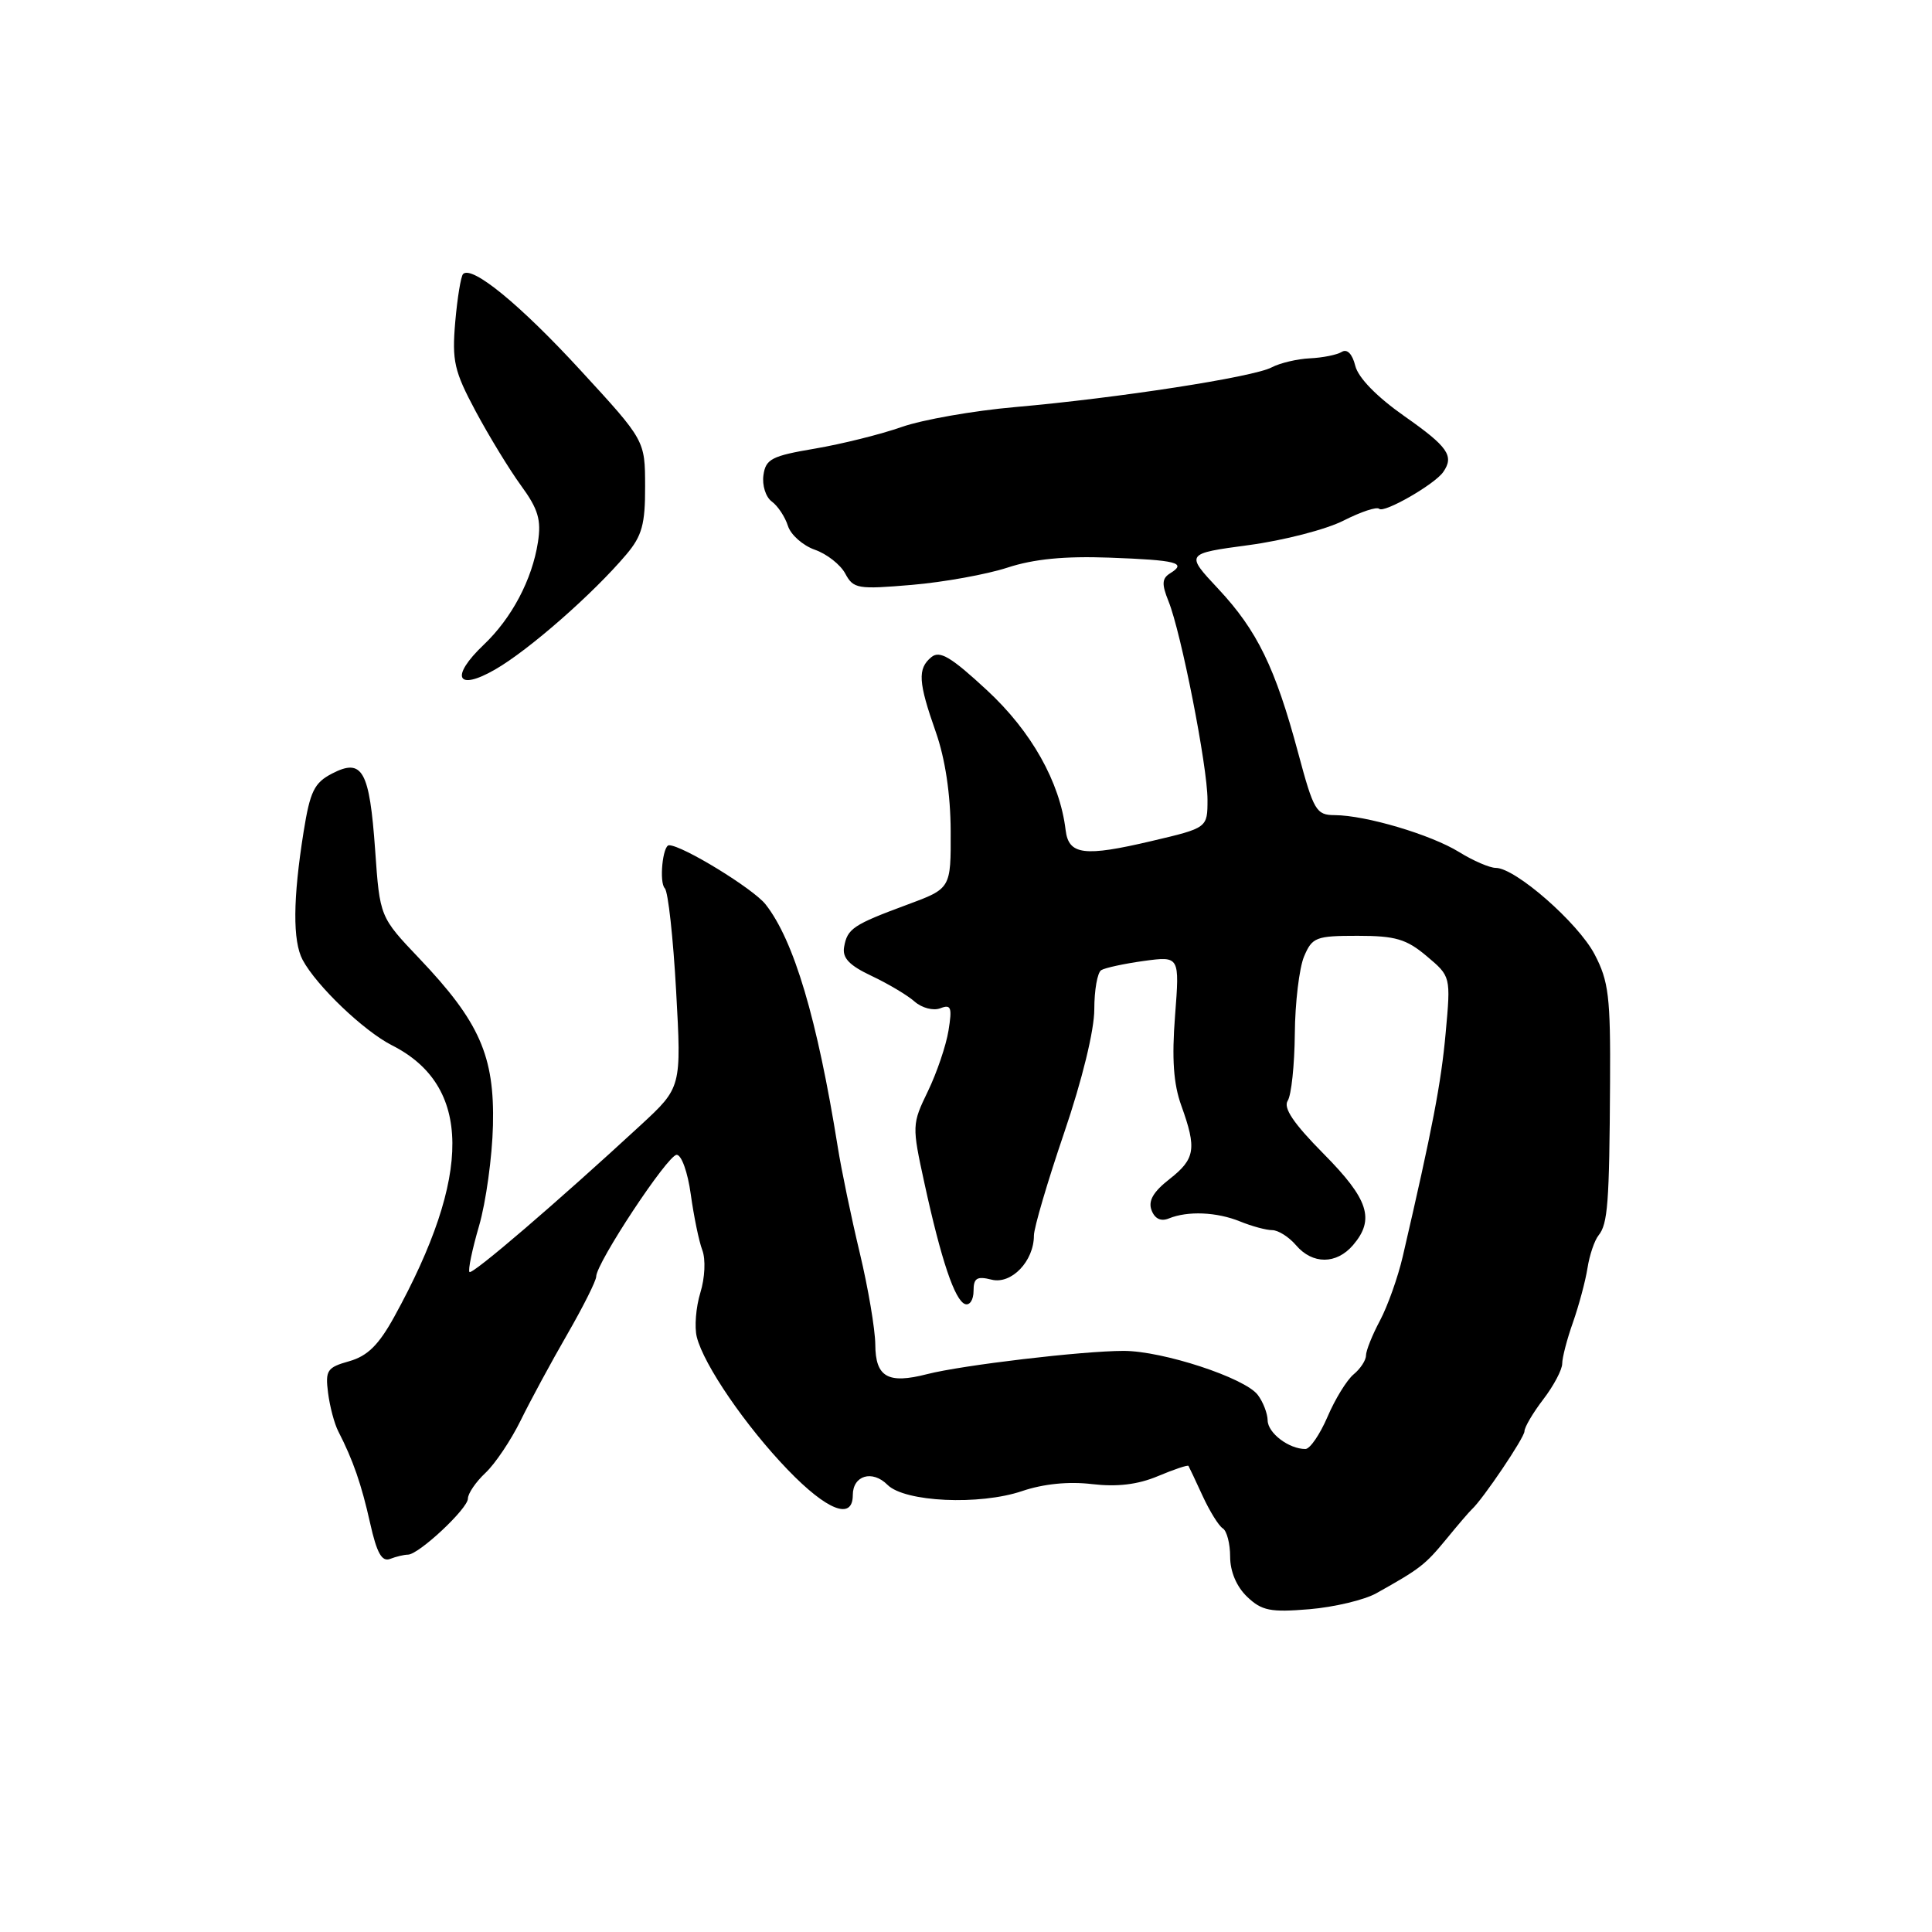 <?xml version="1.0" encoding="UTF-8" standalone="no"?>
<!DOCTYPE svg PUBLIC "-//W3C//DTD SVG 1.1//EN" "http://www.w3.org/Graphics/SVG/1.1/DTD/svg11.dtd" >
<svg xmlns="http://www.w3.org/2000/svg" xmlns:xlink="http://www.w3.org/1999/xlink" version="1.1" viewBox="0 0 256 256">
 <g >
 <path fill="currentColor"
d=" M 182.38 211.11 C 188.17 207.87 188.82 207.37 191.62 203.97 C 193.18 202.06 194.71 200.28 195.02 200.00 C 196.49 198.66 202.00 190.49 202.00 189.65 C 202.00 189.12 203.12 187.21 204.50 185.41 C 205.88 183.61 207.00 181.48 207.00 180.69 C 207.00 179.90 207.64 177.43 208.43 175.21 C 209.21 172.98 210.08 169.75 210.35 168.03 C 210.62 166.30 211.28 164.36 211.81 163.70 C 213.04 162.18 213.25 159.48 213.34 143.50 C 213.41 132.08 213.16 130.01 211.29 126.45 C 209.09 122.26 200.79 115.00 198.20 115.00 C 197.40 115.00 195.21 114.06 193.34 112.90 C 189.60 110.59 180.97 108.03 176.86 108.01 C 174.40 108.00 174.07 107.43 172.01 99.75 C 168.98 88.46 166.58 83.54 161.44 78.04 C 157.06 73.36 157.06 73.36 165.46 72.23 C 170.09 71.61 175.74 70.15 178.03 68.98 C 180.32 67.82 182.44 67.11 182.75 67.42 C 183.37 68.04 190.09 64.19 191.23 62.55 C 192.72 60.42 191.87 59.20 186.11 55.16 C 182.45 52.59 179.98 50.07 179.58 48.47 C 179.19 46.89 178.50 46.19 177.79 46.63 C 177.16 47.02 175.26 47.40 173.57 47.48 C 171.88 47.56 169.60 48.10 168.50 48.68 C 166.07 49.97 148.15 52.74 134.50 53.94 C 129.00 54.42 122.25 55.61 119.50 56.57 C 116.75 57.54 111.58 58.83 108.00 59.44 C 102.26 60.41 101.46 60.82 101.16 62.96 C 100.97 64.30 101.46 65.86 102.26 66.45 C 103.06 67.03 104.02 68.48 104.40 69.67 C 104.77 70.86 106.38 72.28 107.96 72.84 C 109.55 73.39 111.36 74.81 112.00 76.00 C 113.08 78.02 113.65 78.11 120.83 77.50 C 125.05 77.14 130.75 76.11 133.50 75.21 C 136.98 74.07 141.08 73.67 147.00 73.89 C 155.95 74.22 157.31 74.57 155.06 75.96 C 153.96 76.64 153.91 77.38 154.83 79.66 C 156.50 83.77 160.00 101.58 160.00 105.96 C 160.00 109.70 160.00 109.70 152.60 111.44 C 143.65 113.55 141.60 113.29 141.20 109.99 C 140.44 103.62 136.67 96.91 130.78 91.46 C 126.00 87.03 124.52 86.15 123.40 87.08 C 121.56 88.61 121.67 90.38 124.00 97.00 C 125.24 100.53 125.95 105.22 125.97 110.12 C 126.00 117.73 126.00 117.73 120.25 119.86 C 113.04 122.53 112.28 123.04 111.85 125.47 C 111.59 126.93 112.51 127.91 115.50 129.32 C 117.70 130.36 120.27 131.89 121.21 132.73 C 122.16 133.56 123.67 133.96 124.60 133.60 C 126.03 133.05 126.18 133.48 125.68 136.56 C 125.36 138.54 124.13 142.16 122.95 144.60 C 120.84 148.96 120.83 149.16 122.49 156.77 C 124.71 166.96 126.52 172.34 127.89 172.80 C 128.50 173.00 129.00 172.22 129.00 171.06 C 129.00 169.35 129.44 169.07 131.39 169.56 C 134.02 170.22 137.00 167.11 137.00 163.71 C 137.00 162.70 138.80 156.58 141.00 150.12 C 143.40 143.08 145.00 136.51 145.00 133.74 C 145.00 131.20 145.41 128.86 145.92 128.55 C 146.42 128.24 148.97 127.69 151.57 127.33 C 156.31 126.69 156.31 126.69 155.70 134.59 C 155.26 140.29 155.49 143.62 156.53 146.50 C 158.59 152.22 158.38 153.56 154.96 156.24 C 152.81 157.92 152.11 159.13 152.59 160.37 C 153.02 161.50 153.83 161.88 154.88 161.45 C 157.38 160.43 161.22 160.59 164.32 161.85 C 165.86 162.48 167.78 163.00 168.57 163.00 C 169.37 163.00 170.79 163.90 171.73 165.00 C 173.92 167.56 177.08 167.55 179.28 164.99 C 182.21 161.57 181.36 158.92 175.38 152.88 C 171.41 148.87 170.01 146.80 170.63 145.85 C 171.11 145.11 171.53 141.12 171.57 137.00 C 171.60 132.88 172.16 128.26 172.79 126.75 C 173.87 124.19 174.36 124.00 179.90 124.00 C 184.90 124.00 186.36 124.43 189.04 126.69 C 192.24 129.38 192.24 129.38 191.56 136.85 C 190.96 143.51 189.82 149.47 185.87 166.50 C 185.23 169.25 183.87 173.07 182.85 174.99 C 181.83 176.90 181.00 178.98 181.00 179.61 C 181.00 180.24 180.26 181.37 179.36 182.11 C 178.46 182.86 176.90 185.39 175.90 187.74 C 174.89 190.08 173.58 192.00 172.97 192.00 C 170.78 192.00 168.00 189.89 167.97 188.21 C 167.95 187.27 167.36 185.75 166.66 184.83 C 164.95 182.57 154.06 179.00 148.89 179.00 C 143.44 179.00 127.49 180.89 122.85 182.08 C 117.65 183.42 116.00 182.48 115.98 178.14 C 115.96 176.14 115.04 170.68 113.92 166.00 C 112.80 161.32 111.49 155.03 111.01 152.00 C 108.28 134.98 105.20 124.61 101.44 119.83 C 99.80 117.75 90.41 112.00 88.65 112.00 C 87.81 112.00 87.32 116.92 88.09 117.70 C 88.53 118.14 89.20 124.26 89.59 131.30 C 90.30 144.09 90.30 144.09 84.90 149.08 C 73.84 159.29 62.60 168.93 62.21 168.55 C 61.99 168.33 62.56 165.58 63.48 162.43 C 64.39 159.29 65.22 153.30 65.32 149.11 C 65.54 139.92 63.54 135.39 55.56 127.00 C 50.33 121.50 50.33 121.50 49.71 112.65 C 48.96 102.09 48.03 100.42 44.02 102.49 C 41.64 103.72 41.09 104.84 40.23 110.21 C 38.81 119.11 38.77 124.69 40.10 127.19 C 41.94 130.63 48.20 136.61 51.94 138.51 C 62.51 143.86 62.61 155.66 52.24 174.48 C 50.18 178.22 48.70 179.68 46.27 180.37 C 43.34 181.19 43.09 181.58 43.47 184.56 C 43.70 186.37 44.31 188.67 44.83 189.67 C 46.79 193.49 47.89 196.67 49.04 201.81 C 49.93 205.80 50.60 206.99 51.70 206.56 C 52.50 206.25 53.56 206.00 54.05 206.00 C 55.48 206.00 62.00 199.90 62.00 198.57 C 62.00 197.90 63.05 196.36 64.33 195.16 C 65.61 193.96 67.70 190.84 68.98 188.24 C 70.26 185.63 73.03 180.50 75.15 176.83 C 77.27 173.15 79.00 169.70 79.00 169.15 C 79.00 167.37 88.46 153.04 89.66 153.02 C 90.30 153.01 91.13 155.33 91.53 158.25 C 91.93 161.14 92.61 164.47 93.06 165.65 C 93.52 166.87 93.41 169.31 92.80 171.29 C 92.21 173.21 92.00 175.86 92.33 177.16 C 93.25 180.85 98.81 188.97 104.38 194.75 C 109.59 200.16 113.00 201.49 113.00 198.11 C 113.00 195.50 115.59 194.73 117.60 196.75 C 119.88 199.03 129.80 199.49 135.45 197.57 C 138.26 196.62 141.59 196.28 144.69 196.65 C 148.02 197.04 150.75 196.72 153.42 195.60 C 155.56 194.70 157.38 194.09 157.48 194.24 C 157.57 194.38 158.41 196.17 159.35 198.21 C 160.29 200.25 161.49 202.19 162.03 202.52 C 162.56 202.85 163.00 204.54 163.00 206.27 C 163.00 208.24 163.85 210.24 165.25 211.58 C 167.19 213.43 168.33 213.66 173.50 213.23 C 176.80 212.95 180.80 212.00 182.38 211.11 Z  M 65.61 88.71 C 70.07 86.15 78.62 78.65 83.00 73.46 C 85.07 71.01 85.50 69.46 85.48 64.43 C 85.47 58.36 85.47 58.36 76.98 49.13 C 68.95 40.38 62.54 35.13 61.36 36.31 C 61.07 36.60 60.60 39.47 60.32 42.67 C 59.88 47.85 60.18 49.17 63.03 54.50 C 64.80 57.80 67.50 62.23 69.04 64.34 C 71.31 67.45 71.74 68.88 71.28 71.84 C 70.51 76.80 67.82 81.90 64.09 85.44 C 59.61 89.70 60.51 91.65 65.61 88.71 Z "/>
</g>
</svg>